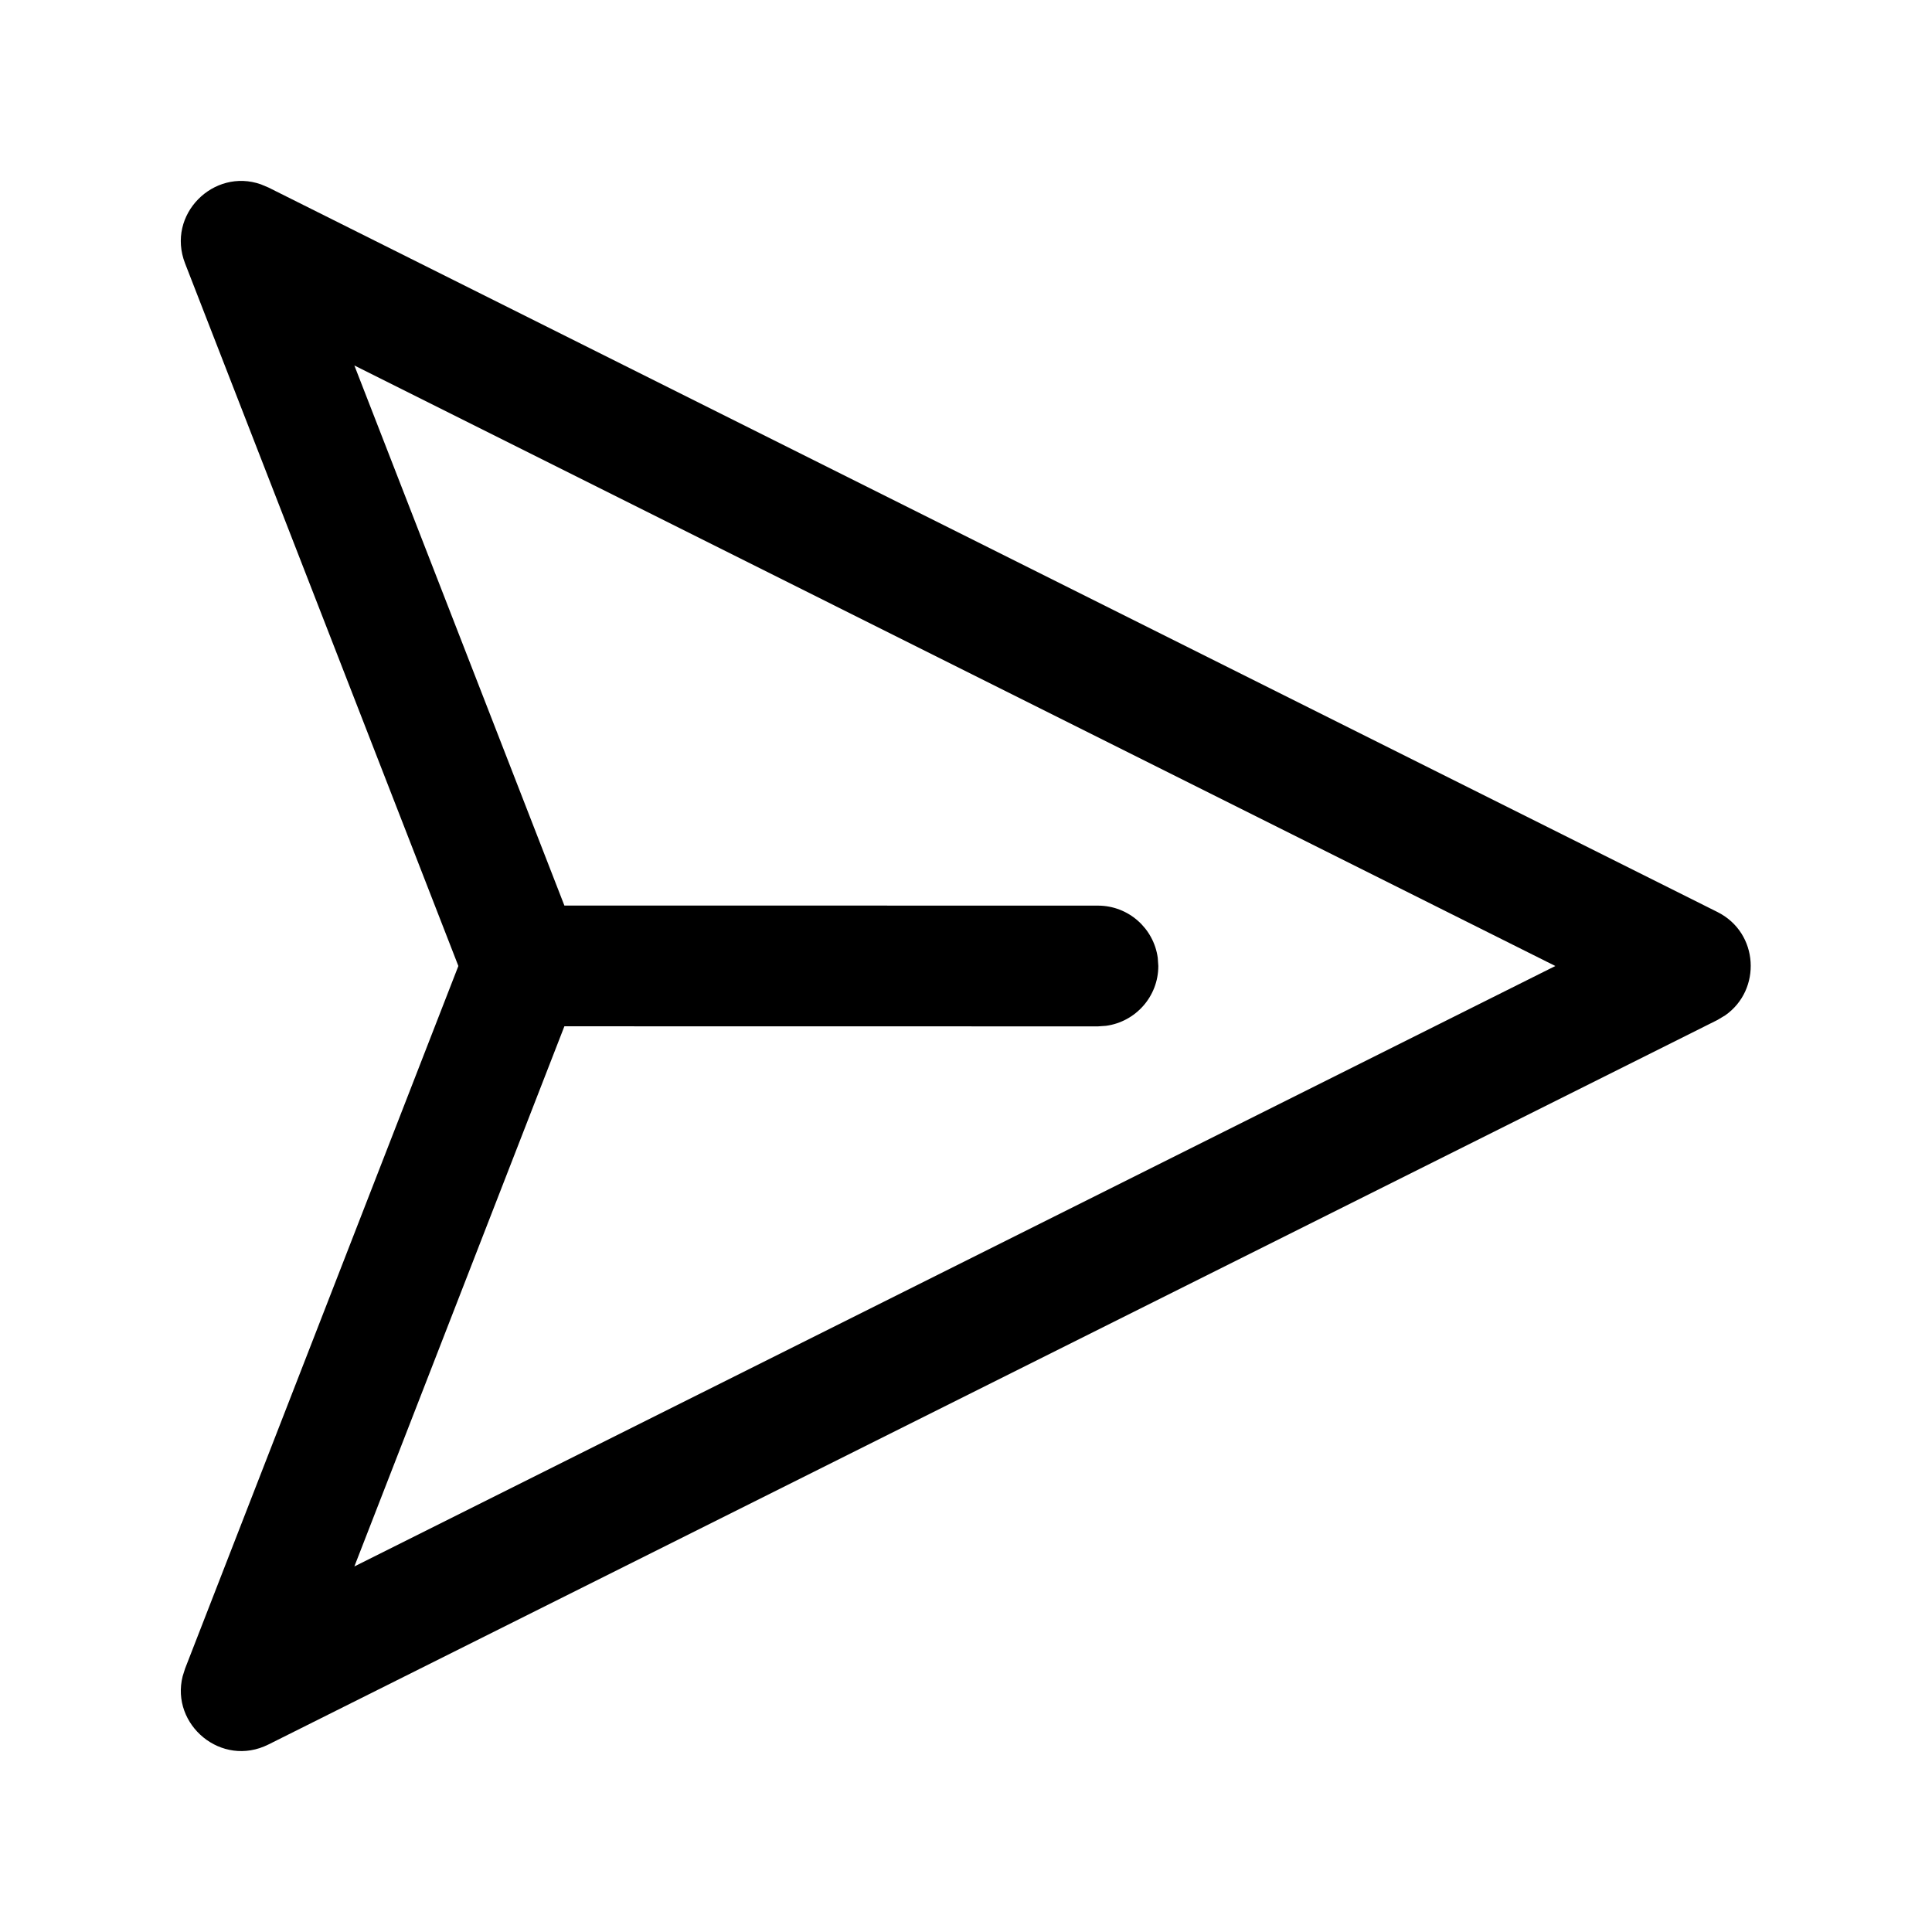 ﻿<svg width="24" height="24" viewBox="0 0 24 24" fill="none" xmlns="http://www.w3.org/2000/svg">
  <path id="svgPath" d="M5.694 12L2.299 3.272C2.063 2.664 2.655 2.083 3.241 2.29L3.334 2.329L21.334 11.329C21.852 11.588 21.884 12.297 21.431 12.613L21.334 12.671L3.334 21.671C2.751 21.962 2.117 21.426 2.269 20.823L2.299 20.728L5.694 12L2.299 3.272L5.694 12ZM4.402 4.54L7.011 11.249L13.639 11.25C14.018 11.25 14.332 11.532 14.382 11.898L14.389 12C14.389 12.379 14.107 12.693 13.74 12.743L13.639 12.75L7.011 12.749L4.402 19.459L19.321 12L4.402 4.54Z" fill="ButtonText"/>
</svg>